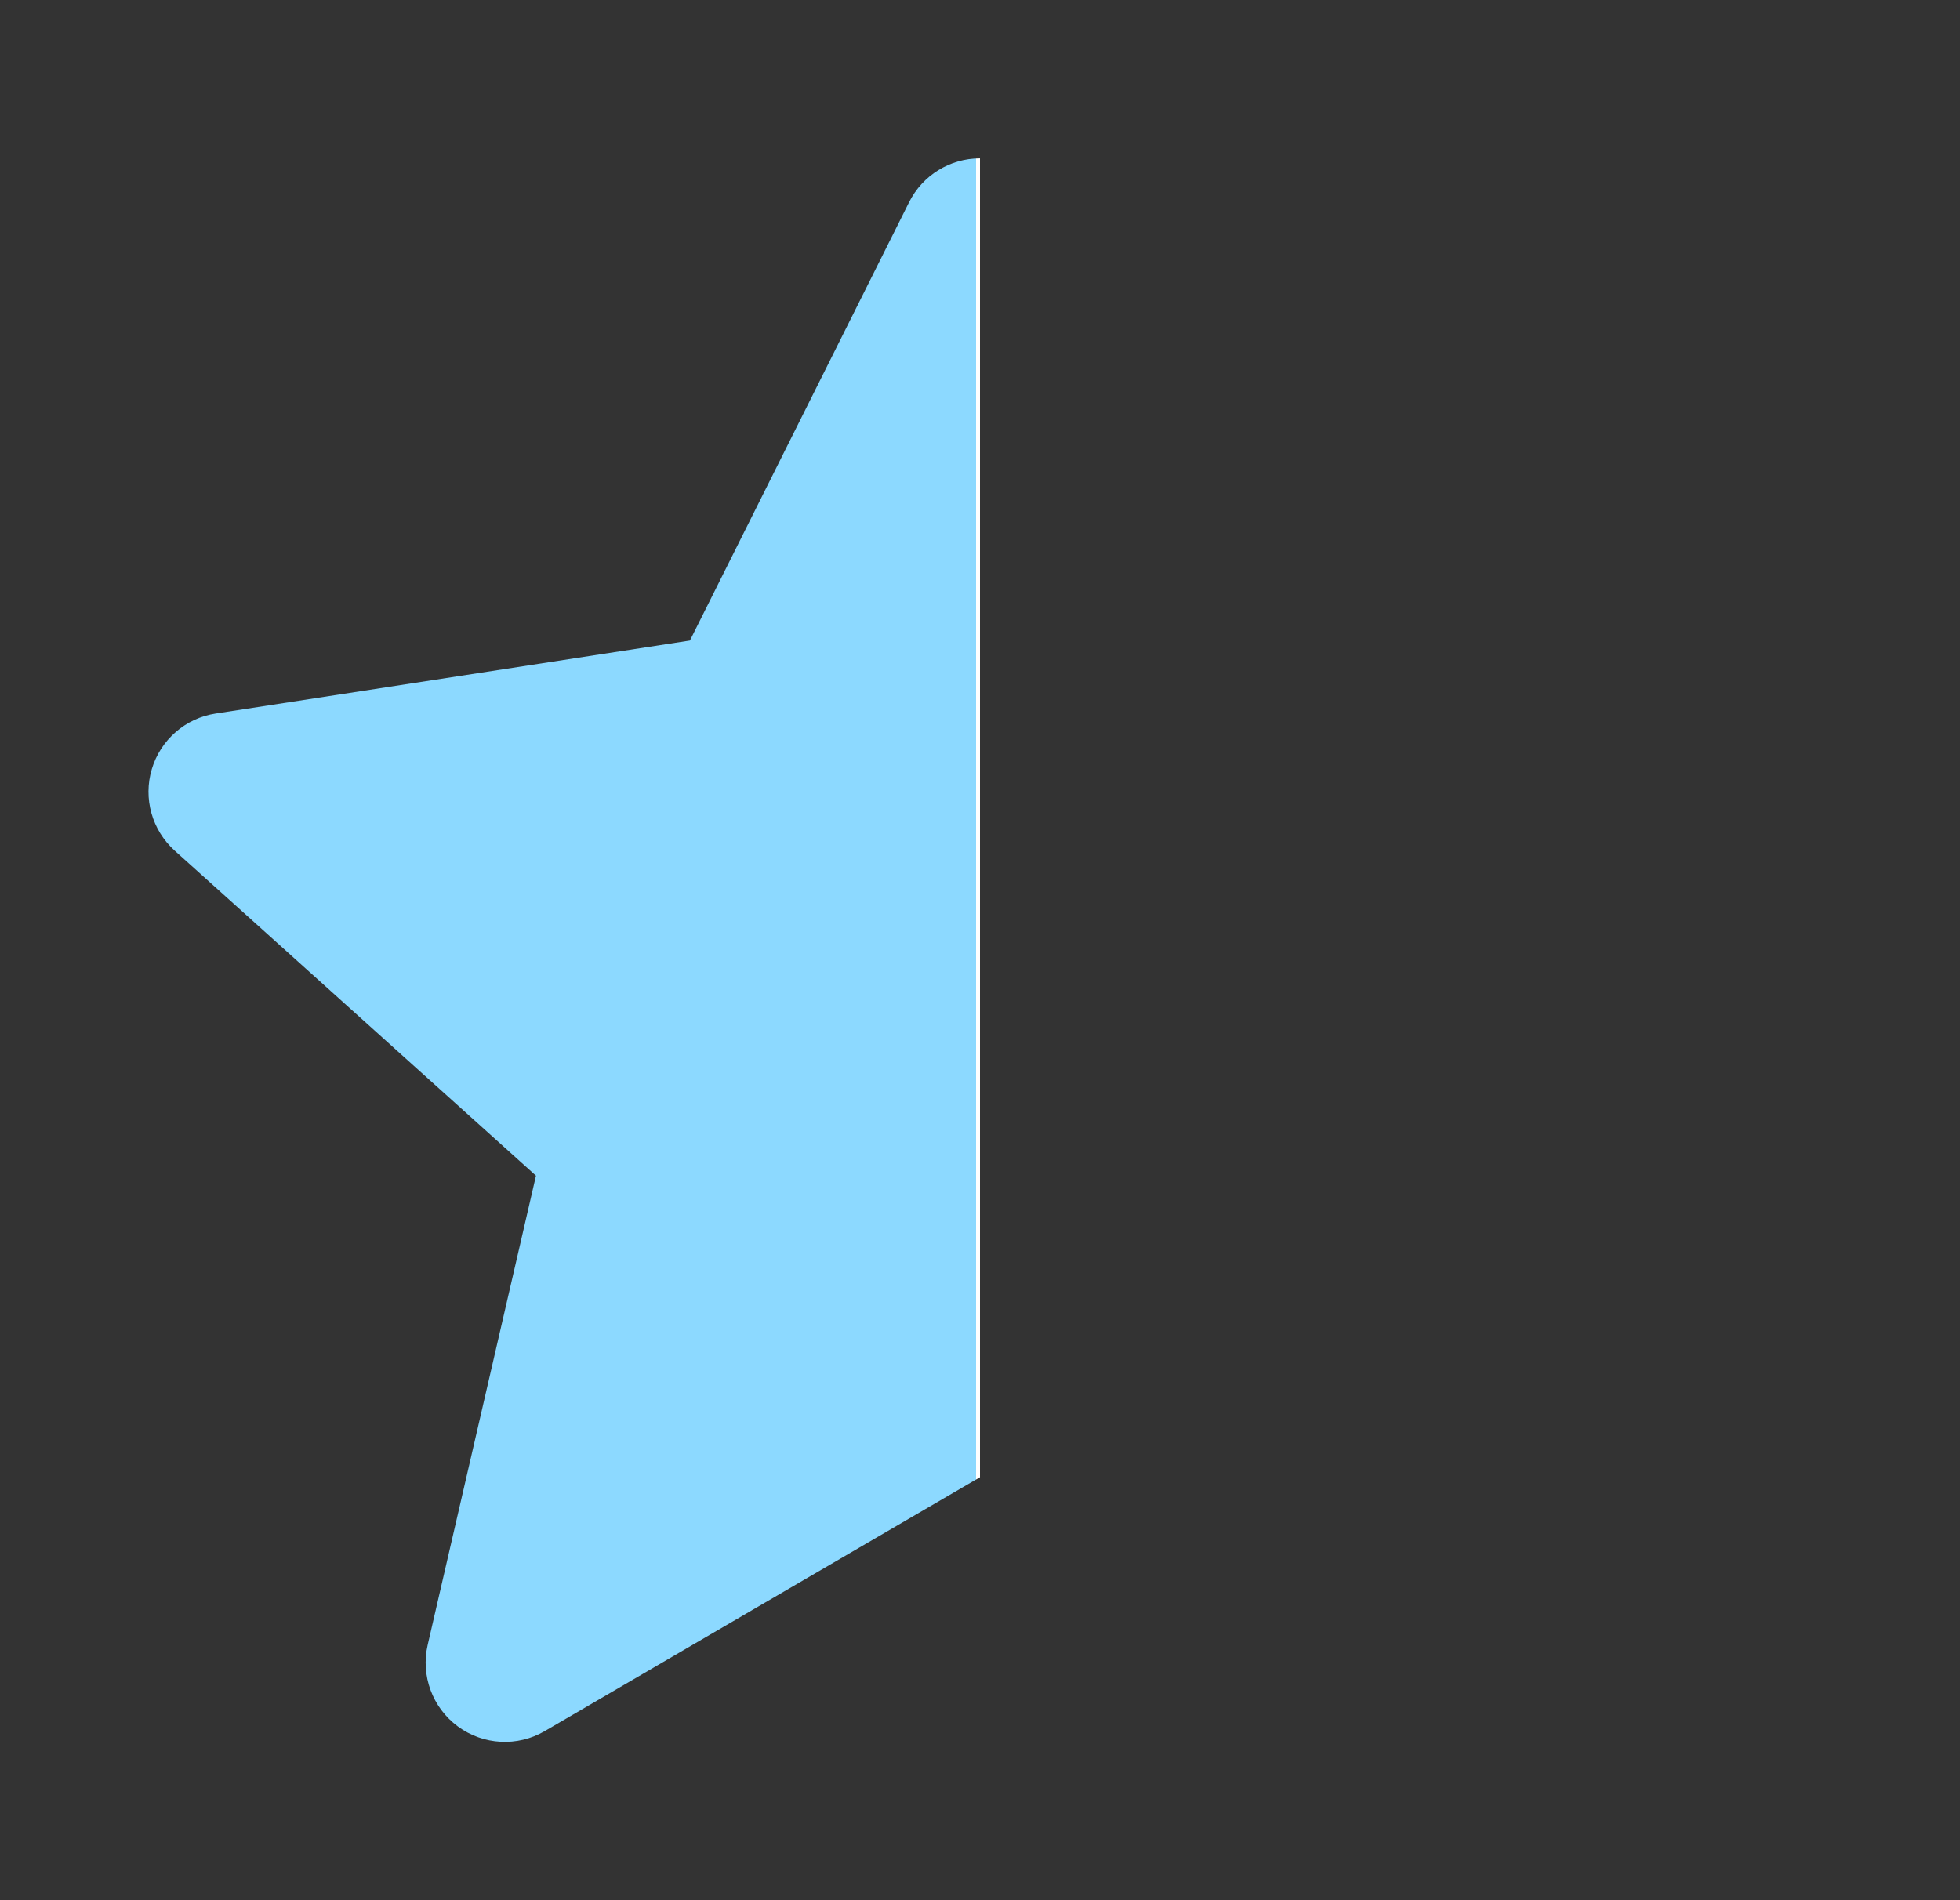 <svg width="33" height="32" viewBox="0 0 33 32" fill="none" xmlns="http://www.w3.org/2000/svg">
  <rect x="0" y="0" width="33" height="32" fill="#333333" stroke="none"/>
  <defs>
    <clipPath id="half-star-clip">
      <rect x="0" y="0" width="16.5" height="32"/>
    </clipPath>
    <linearGradient id="half-star-gradient" x1="0" y1="0" x2="1" y2="0">
      <stop offset="50%" stop-color="#8CD9FF"/>
      <stop offset="50%" stop-color="white"/>
    </linearGradient>
  </defs>
  <path d="M17.693 3.404C17.467 2.952 17.005 2.667 16.5 2.667C15.995 2.667 15.533 2.952 15.307 3.404L11.616 10.787L3.631 12.016C3.122 12.094 2.703 12.459 2.556 12.952C2.408 13.446 2.559 13.98 2.941 14.325L9.024 19.799L7.201 27.7C7.081 28.218 7.281 28.758 7.709 29.074C8.138 29.389 8.712 29.42 9.172 29.152L16.5 24.877L23.828 29.152C24.288 29.42 24.862 29.389 25.291 29.074C25.719 28.758 25.919 28.218 25.799 27.7L23.976 19.799L30.059 14.325C30.442 13.98 30.592 13.446 30.444 12.952C30.297 12.459 29.879 12.094 29.369 12.016L21.384 10.787L17.693 3.404Z" fill="url(#half-star-gradient)" clip-path="url(#half-star-clip)"/>
</svg>
